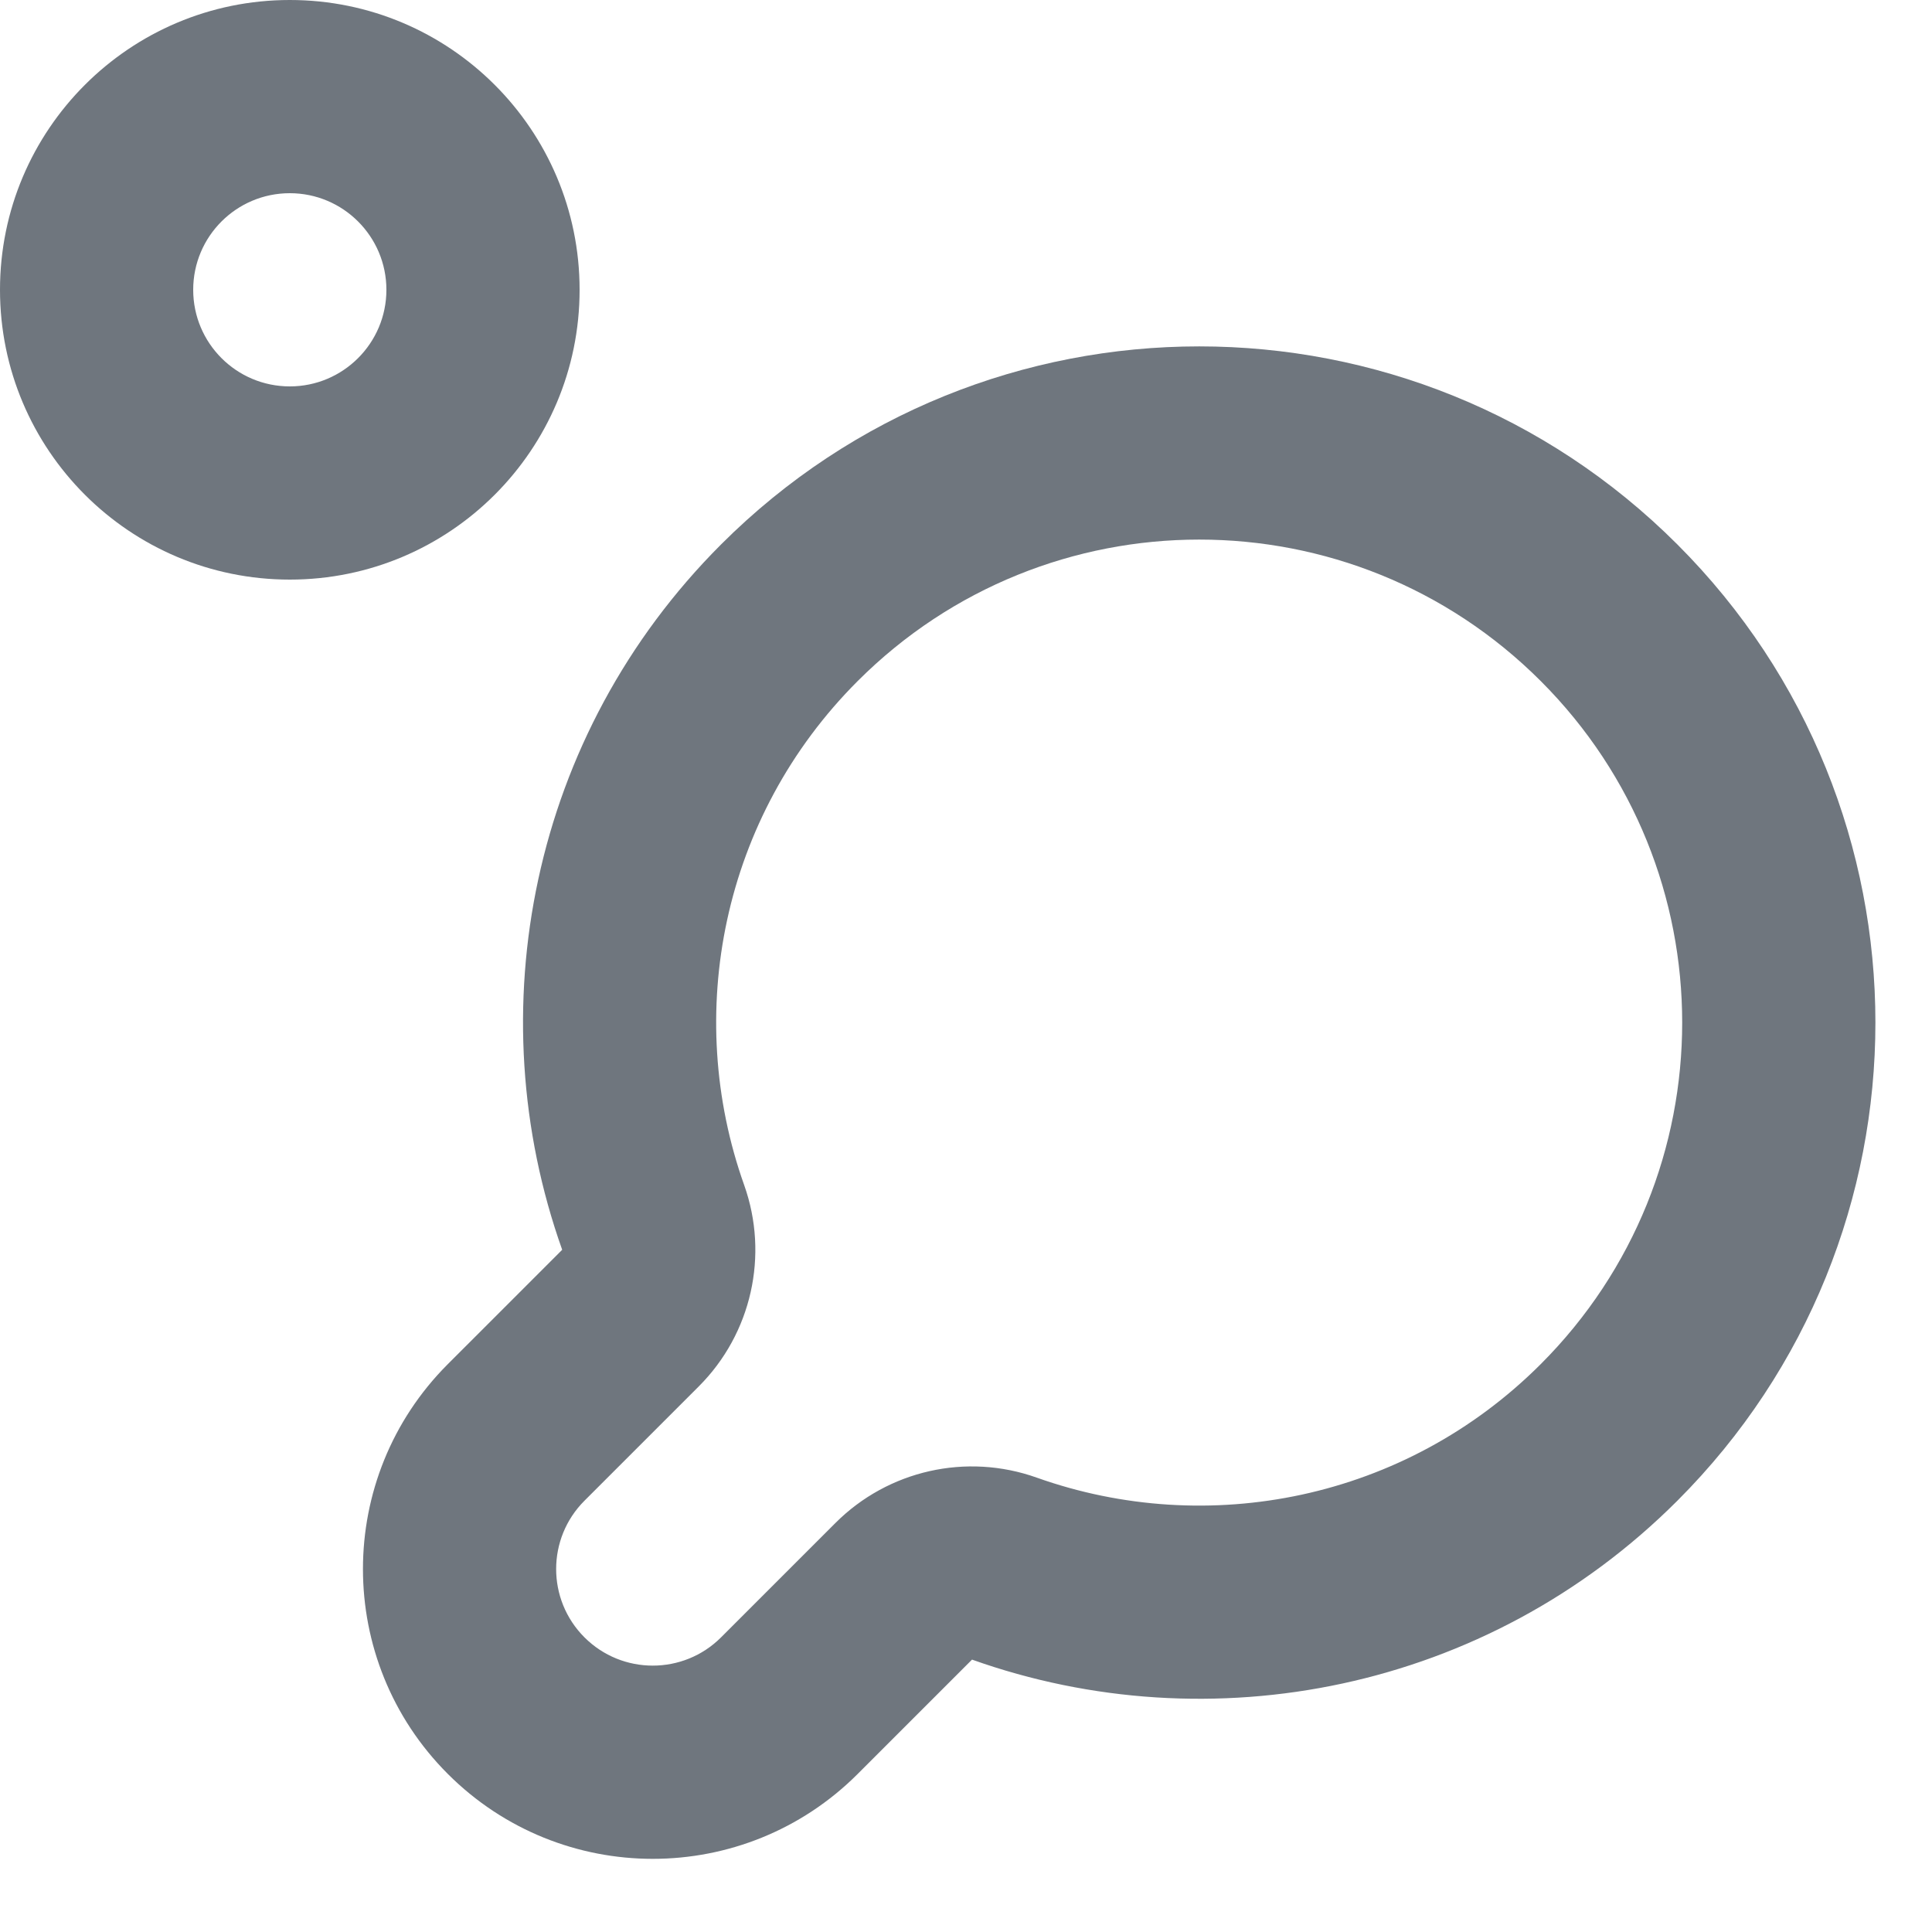 <?xml version="1.0" encoding="UTF-8"?>
<svg width="20px" height="20px" viewBox="0 0 20 20" version="1.1" xmlns="http://www.w3.org/2000/svg" xmlns:xlink="http://www.w3.org/1999/xlink">
    <title>UI icon/table_tennis/light</title>
    <defs>
        <rect id="path-1" x="0" y="0" width="24" height="24"></rect>
    </defs>
    <g id="👀-Icons" stroke="none" stroke-width="1" fill="none" fill-rule="evenodd">
        <g id="编组" transform="translate(-2, -2)">
            <mask id="mask-2" fill="white">
                <use xlink:href="#path-1"></use>
            </mask>
            <g id="UI-icon/table_tennis/light-(clip-mask)" fill-rule="nonzero"></g>
            <g id="UI-icon/table_tennis/light-(clip-group)" mask="url(#mask-2)" fill="#6F767E">
                <g transform="translate(1.686, 2)">
                    <path d="M12.314,16.326 C12.314,15.554 12.758,14.851 13.456,14.52 C15.149,13.715 16.314,11.992 16.314,10 C16.314,7.239 14.075,5 11.314,5 C8.552,5 6.314,7.239 6.314,10 C6.314,11.992 7.478,13.715 9.172,14.52 C9.869,14.851 10.314,15.554 10.314,16.326 L10.314,18 C10.314,18.552 10.761,19 11.314,19 C11.866,19 12.314,18.552 12.314,18 L12.314,16.326 Z M14.314,16.326 L14.314,18 C14.314,19.657 12.971,21 11.314,21 C9.657,21 8.314,19.657 8.314,18 L8.314,16.326 C5.949,15.203 4.314,12.792 4.314,10 C4.314,6.134 7.448,3 11.314,3 C15.18,3 18.314,6.134 18.314,10 C18.314,12.792 16.679,15.203 14.314,16.326 Z" id="Union-(Stroke)" transform="translate(11.314, 12) rotate(45) translate(-11.314, -12) "></path>
                    <path d="M3.314,4 C3.866,4 4.314,3.552 4.314,3 C4.314,2.448 3.866,2 3.314,2 C2.761,2 2.314,2.448 2.314,3 C2.314,3.552 2.761,4 3.314,4 Z M3.314,6 C4.971,6 6.314,4.657 6.314,3 C6.314,1.343 4.971,0 3.314,0 C1.657,0 0.314,1.343 0.314,3 C0.314,4.657 1.657,6 3.314,6 Z" id="Ellipse-172-(Stroke)"></path>
                </g>
            </g>
        </g>
    </g>
</svg>